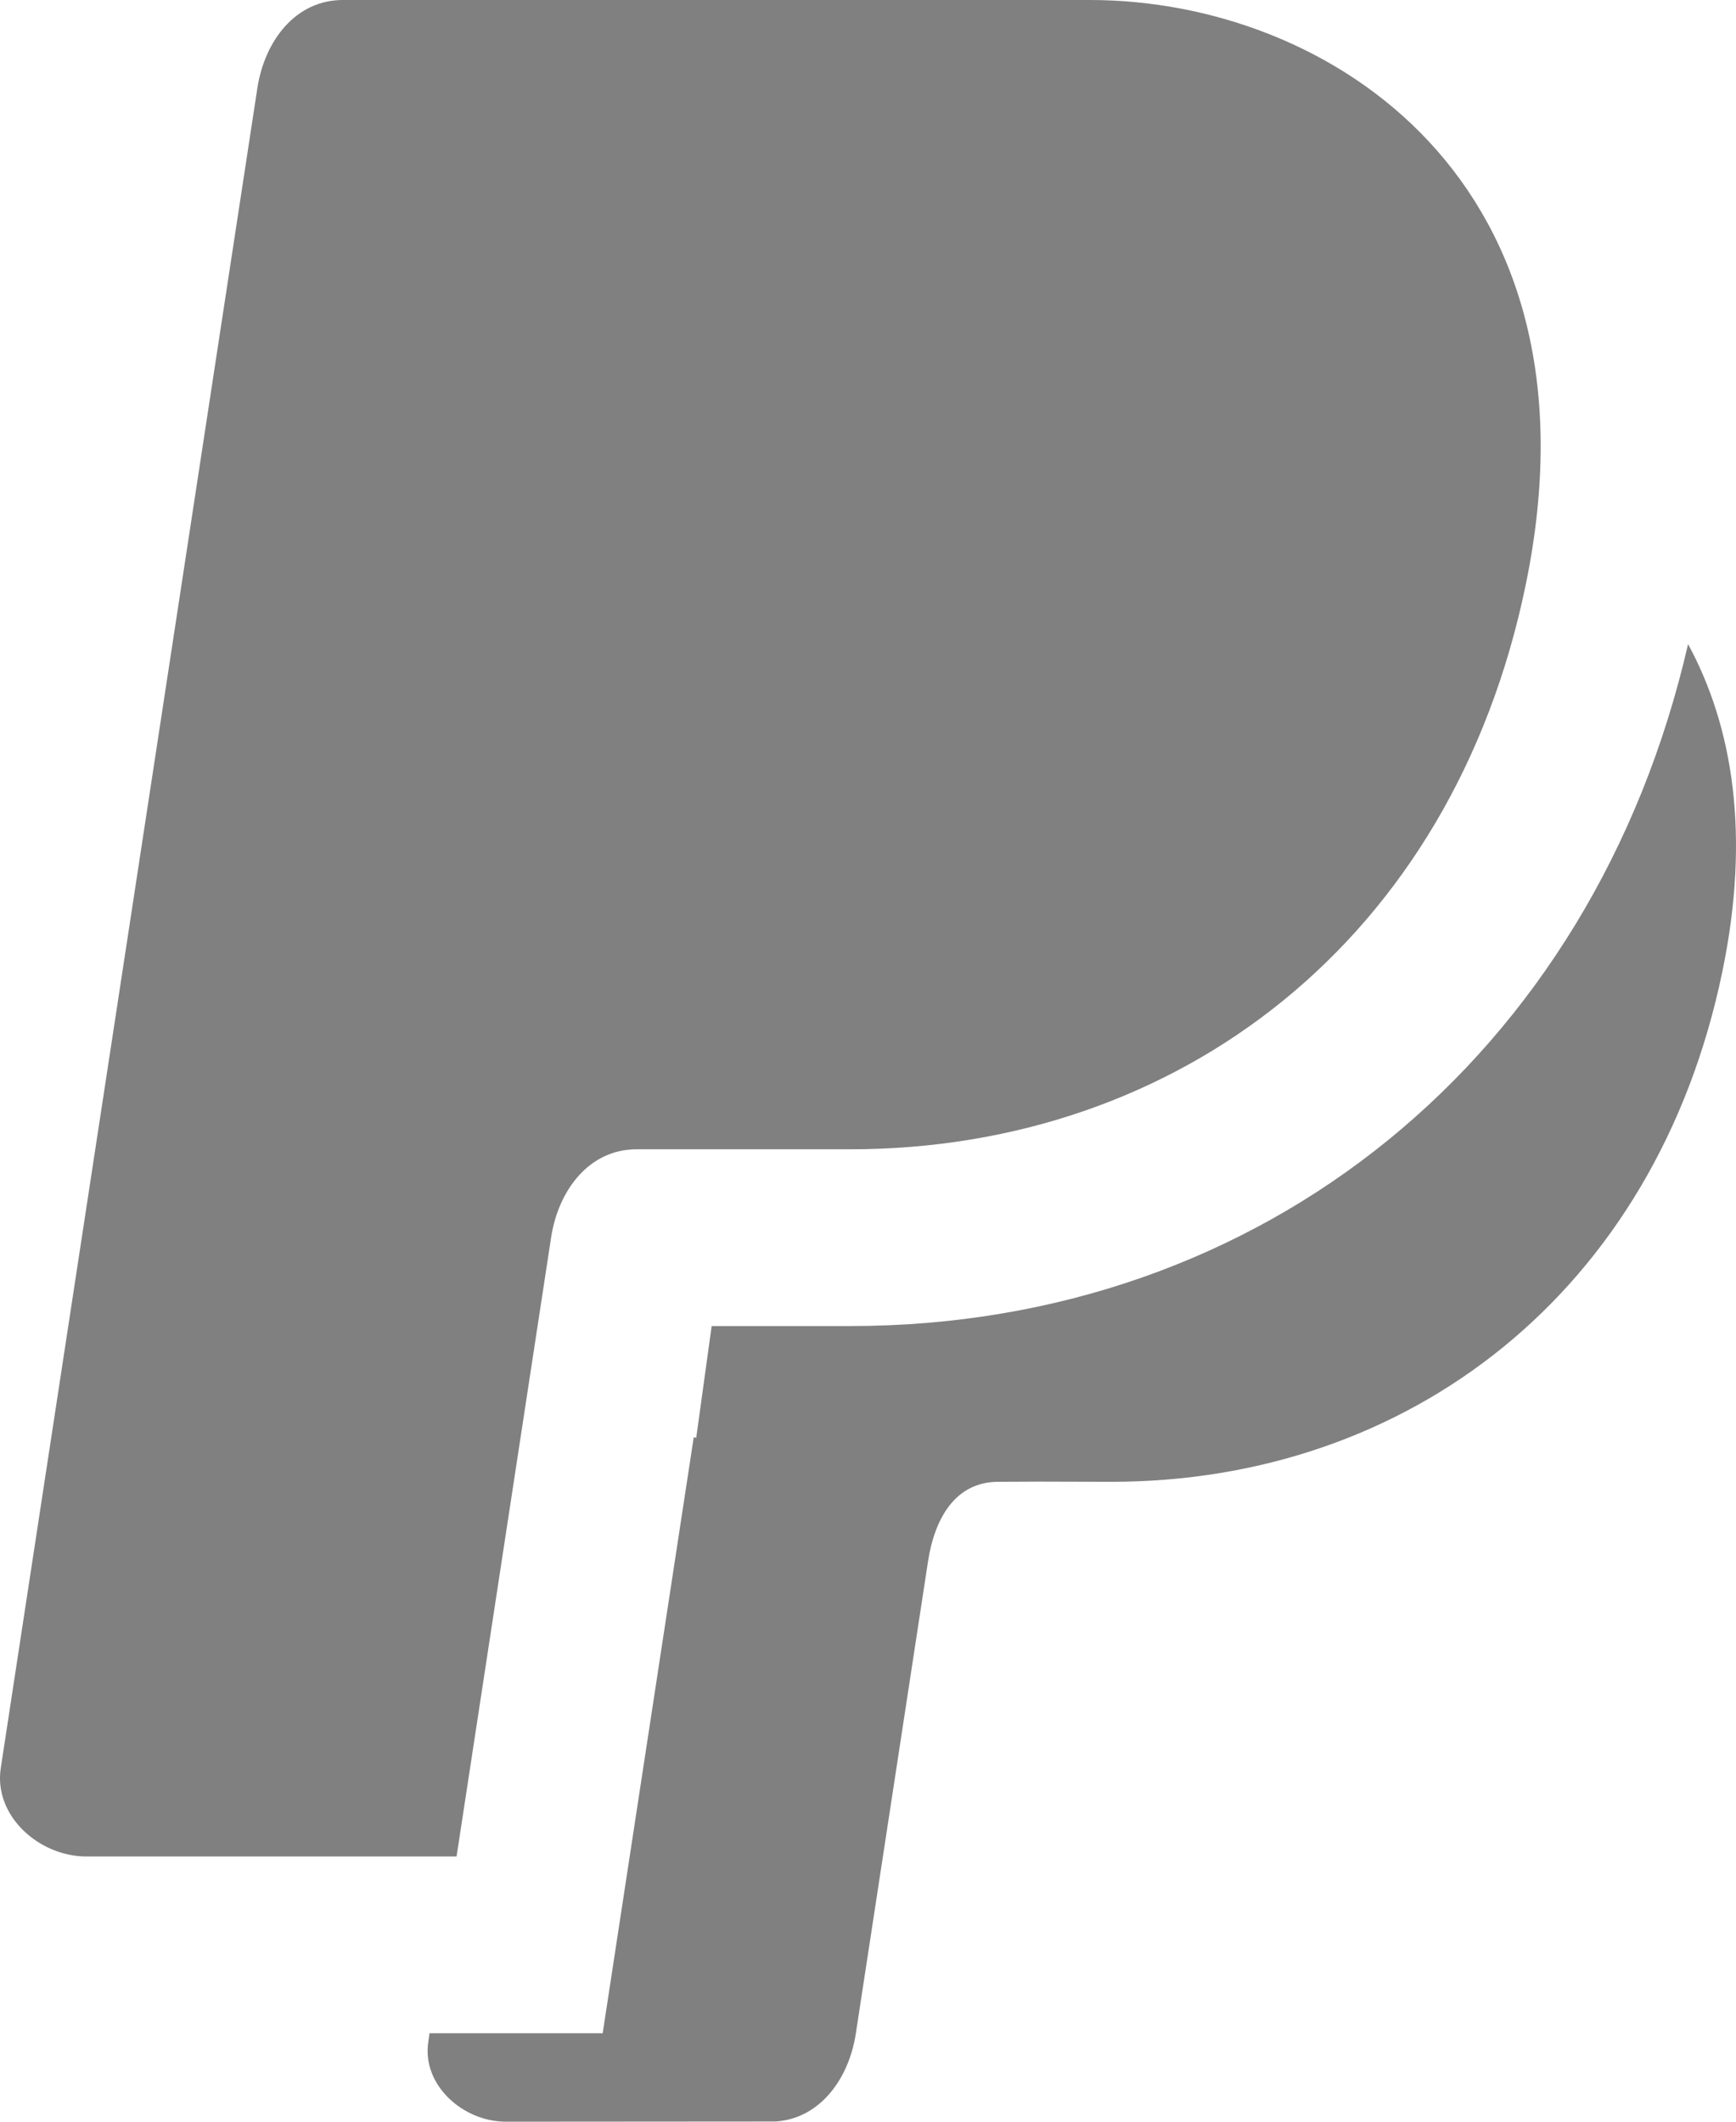 <svg width="18" height="22" viewBox="0 0 18 22" fill="none" xmlns="http://www.w3.org/2000/svg">
<path fill-rule="evenodd" clip-rule="evenodd" d="M3.555 0H7.267H7.611H11.302C13.79 0 16.682 1.896 15.819 6.067C15.059 9.75 12.216 11.917 8.815 11.917L7.004 11.917L7.004 11.917H6.6C6.113 11.917 5.79 12.335 5.714 12.833L4.734 19.25L0.895 19.25C0.408 19.25 -0.068 18.831 0.008 18.333L2.668 0.917C2.744 0.419 3.067 0 3.555 0ZM5.714 12.833L5.714 12.833L5.714 12.833ZM17.503 6.679C17.967 7.533 18.152 8.658 17.859 10.072C17.171 13.405 14.599 15.365 11.522 15.365L10.789 15.363L10.789 15.363L10.348 15.365C9.907 15.367 9.691 15.741 9.622 16.192L9.575 16.5L8.874 21.085C8.801 21.562 8.498 21.968 8.043 21.998L5.243 22C4.803 22 4.372 21.621 4.441 21.171L4.454 21.083H6.249L7.193 14.904L7.219 14.908L7.379 13.75L8.815 13.75C13.091 13.75 16.519 10.964 17.503 6.679ZM9.622 16.192L9.622 16.192L9.622 16.192Z" fill="#808080"/>
</svg>
